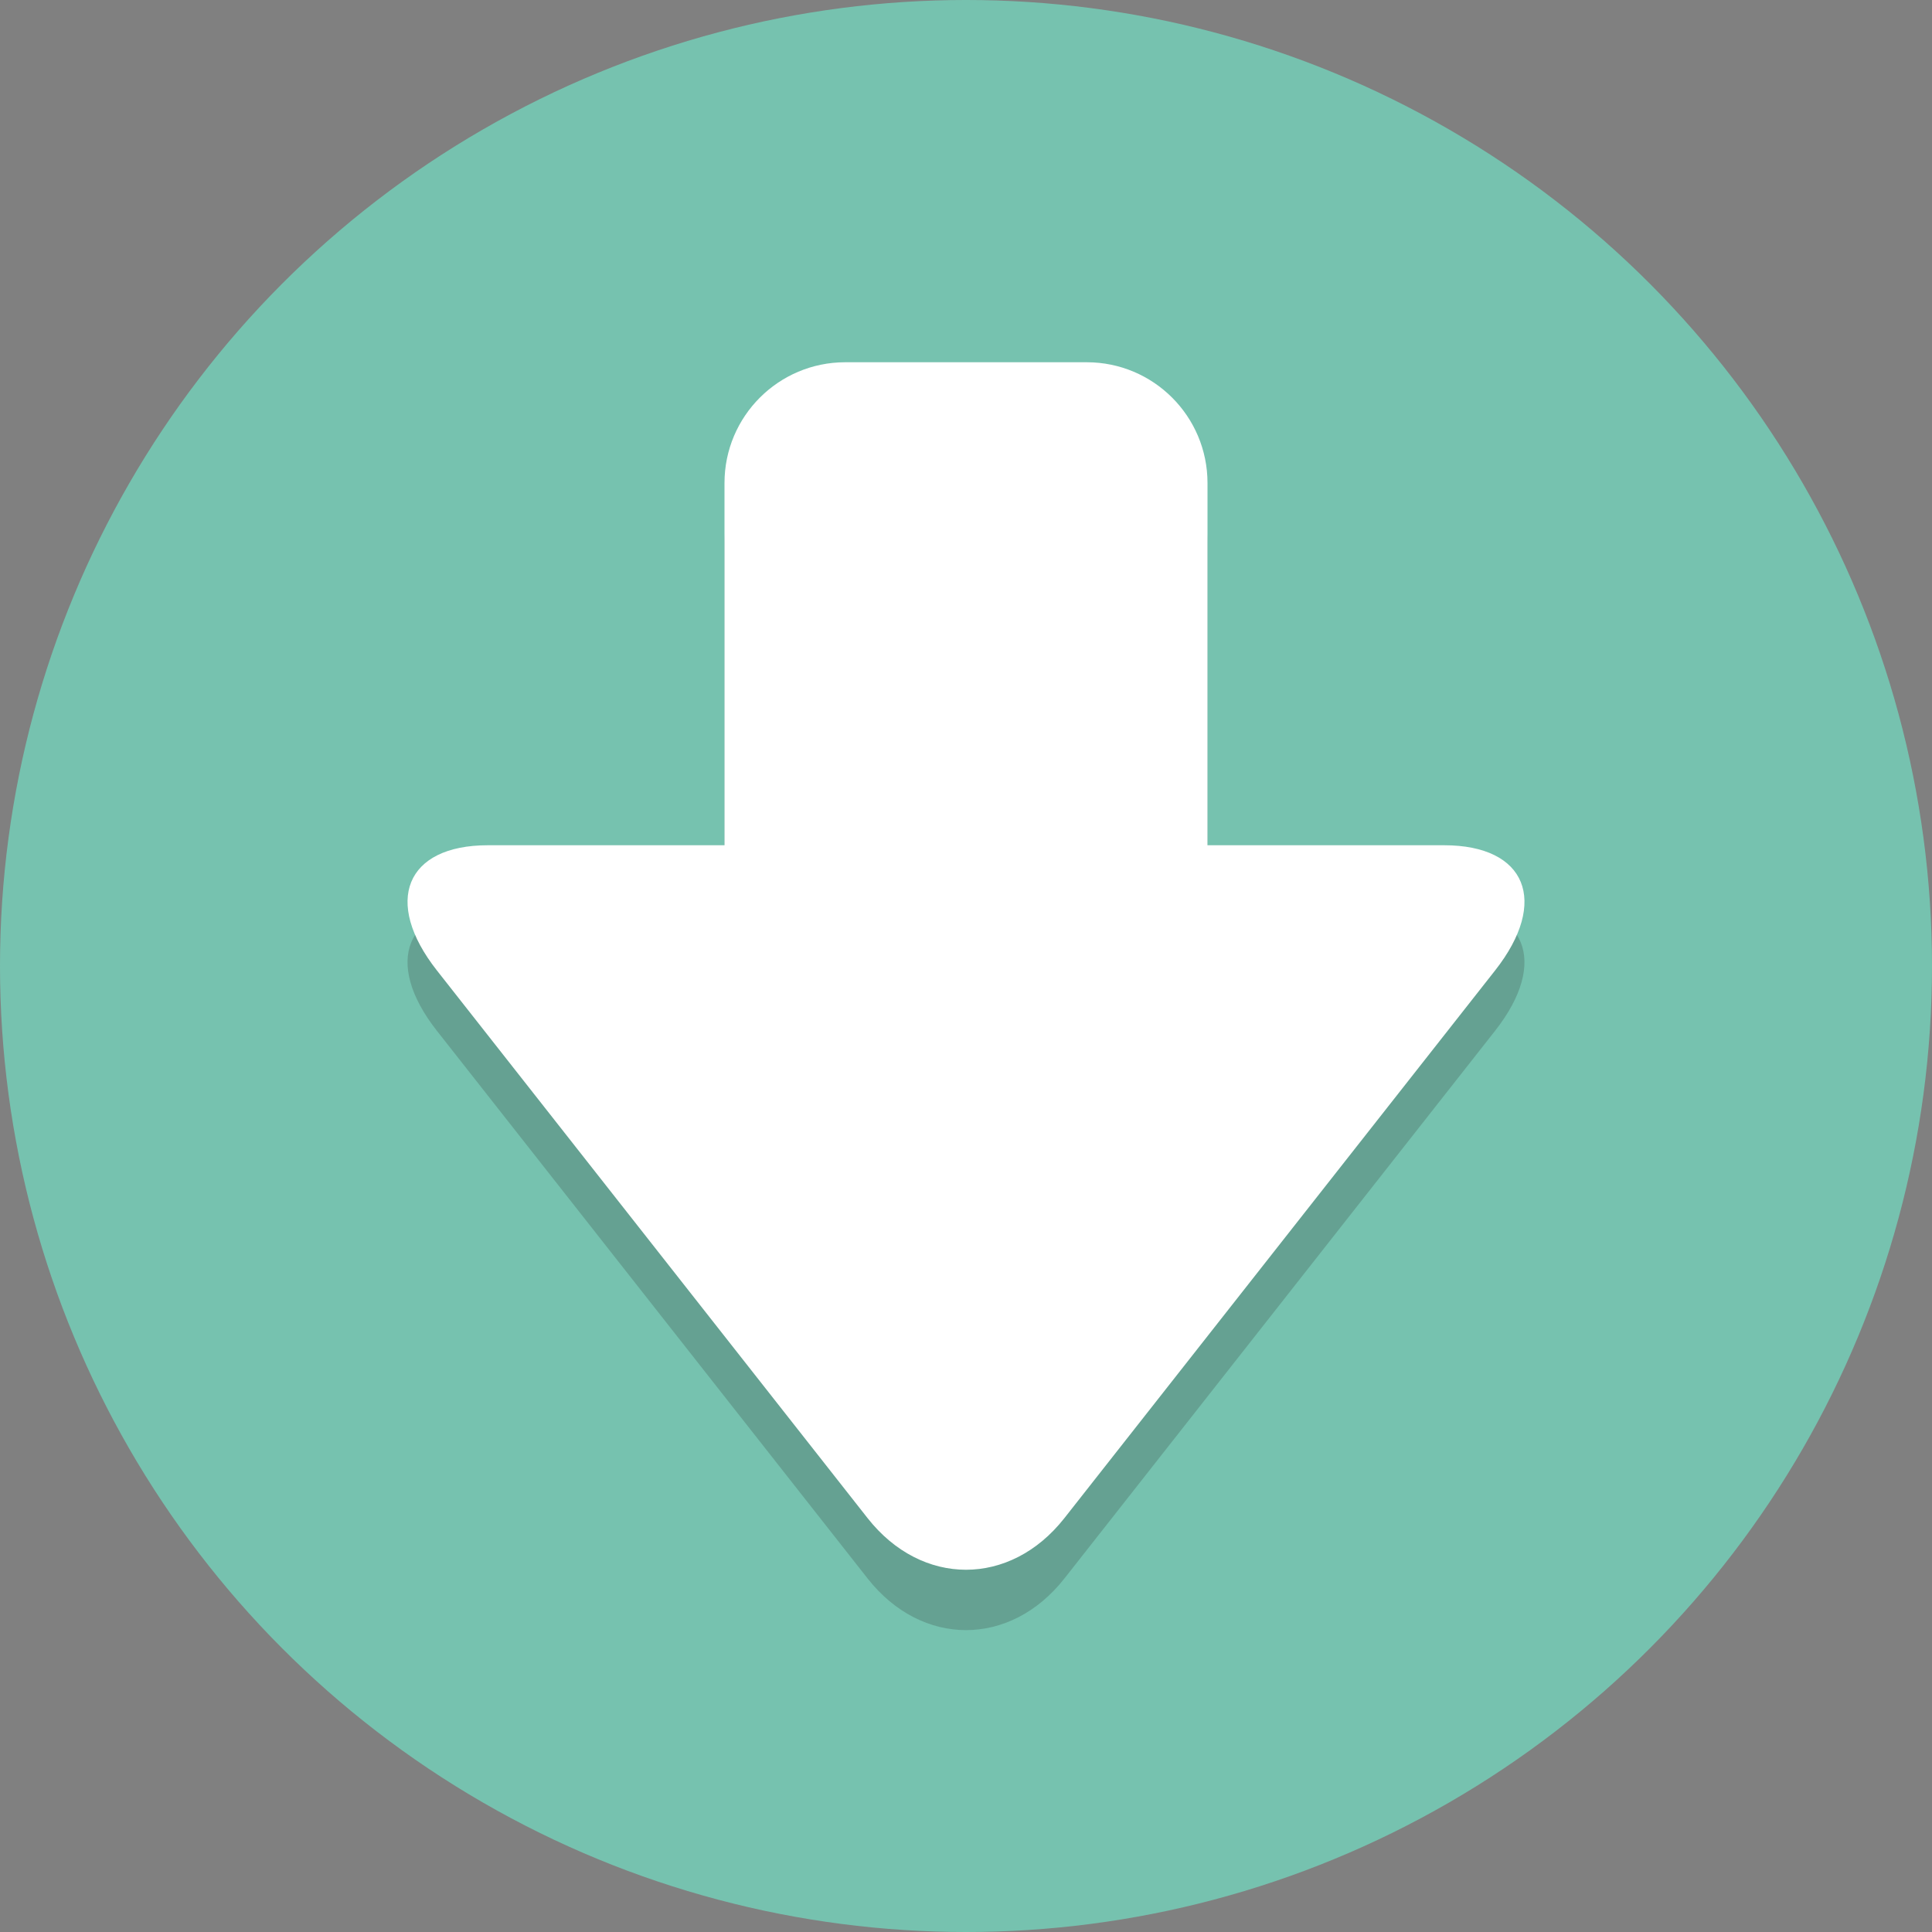<?xml version="1.0" ?><svg enable-background="new 0 0 64 64" height="64px" version="1.1" viewBox="0 0 64 64" width="64px" xml:space="preserve" xmlns="http://www.w3.org/2000/svg" xmlns:xlink="http://www.w3.org/1999/xlink"><rect x="0" y="0" width="64" height="64" fill="#808080" stroke="none"/><g id="Layer_1"><g><circle cx="32" cy="32" fill="#76C2AF" r="32"/></g><g opacity="0.2"><path d="M47.839,30H40V18c0-2.209-1.791-4-4-4h-8c-2.209,0-4,1.791-4,4v12h-7.839c-2.722,0-3.483,1.865-1.69,4.145    L28.741,52.29c1.793,2.28,4.726,2.28,6.519,0l14.269-18.146C51.321,31.865,50.561,30,47.839,30z" fill="#231F20"/></g><g><path d="M24,16c0-2.209,1.791-4,4-4h8c2.209,0,4,1.791,4,4v24c0,2.209-1.791,4-4,4h-8c-2.209,0-4-1.791-4-4V16z" fill="#FFFFFF"/></g><g><path d="M47.839,28c2.722,0,3.483,1.865,1.69,4.145L35.259,50.29c-1.793,2.28-4.726,2.28-6.519,0L14.471,32.145    C12.679,29.865,13.439,28,16.161,28H47.839z" fill="#FFFFFF"/></g></g><g id="Layer_2"/></svg>